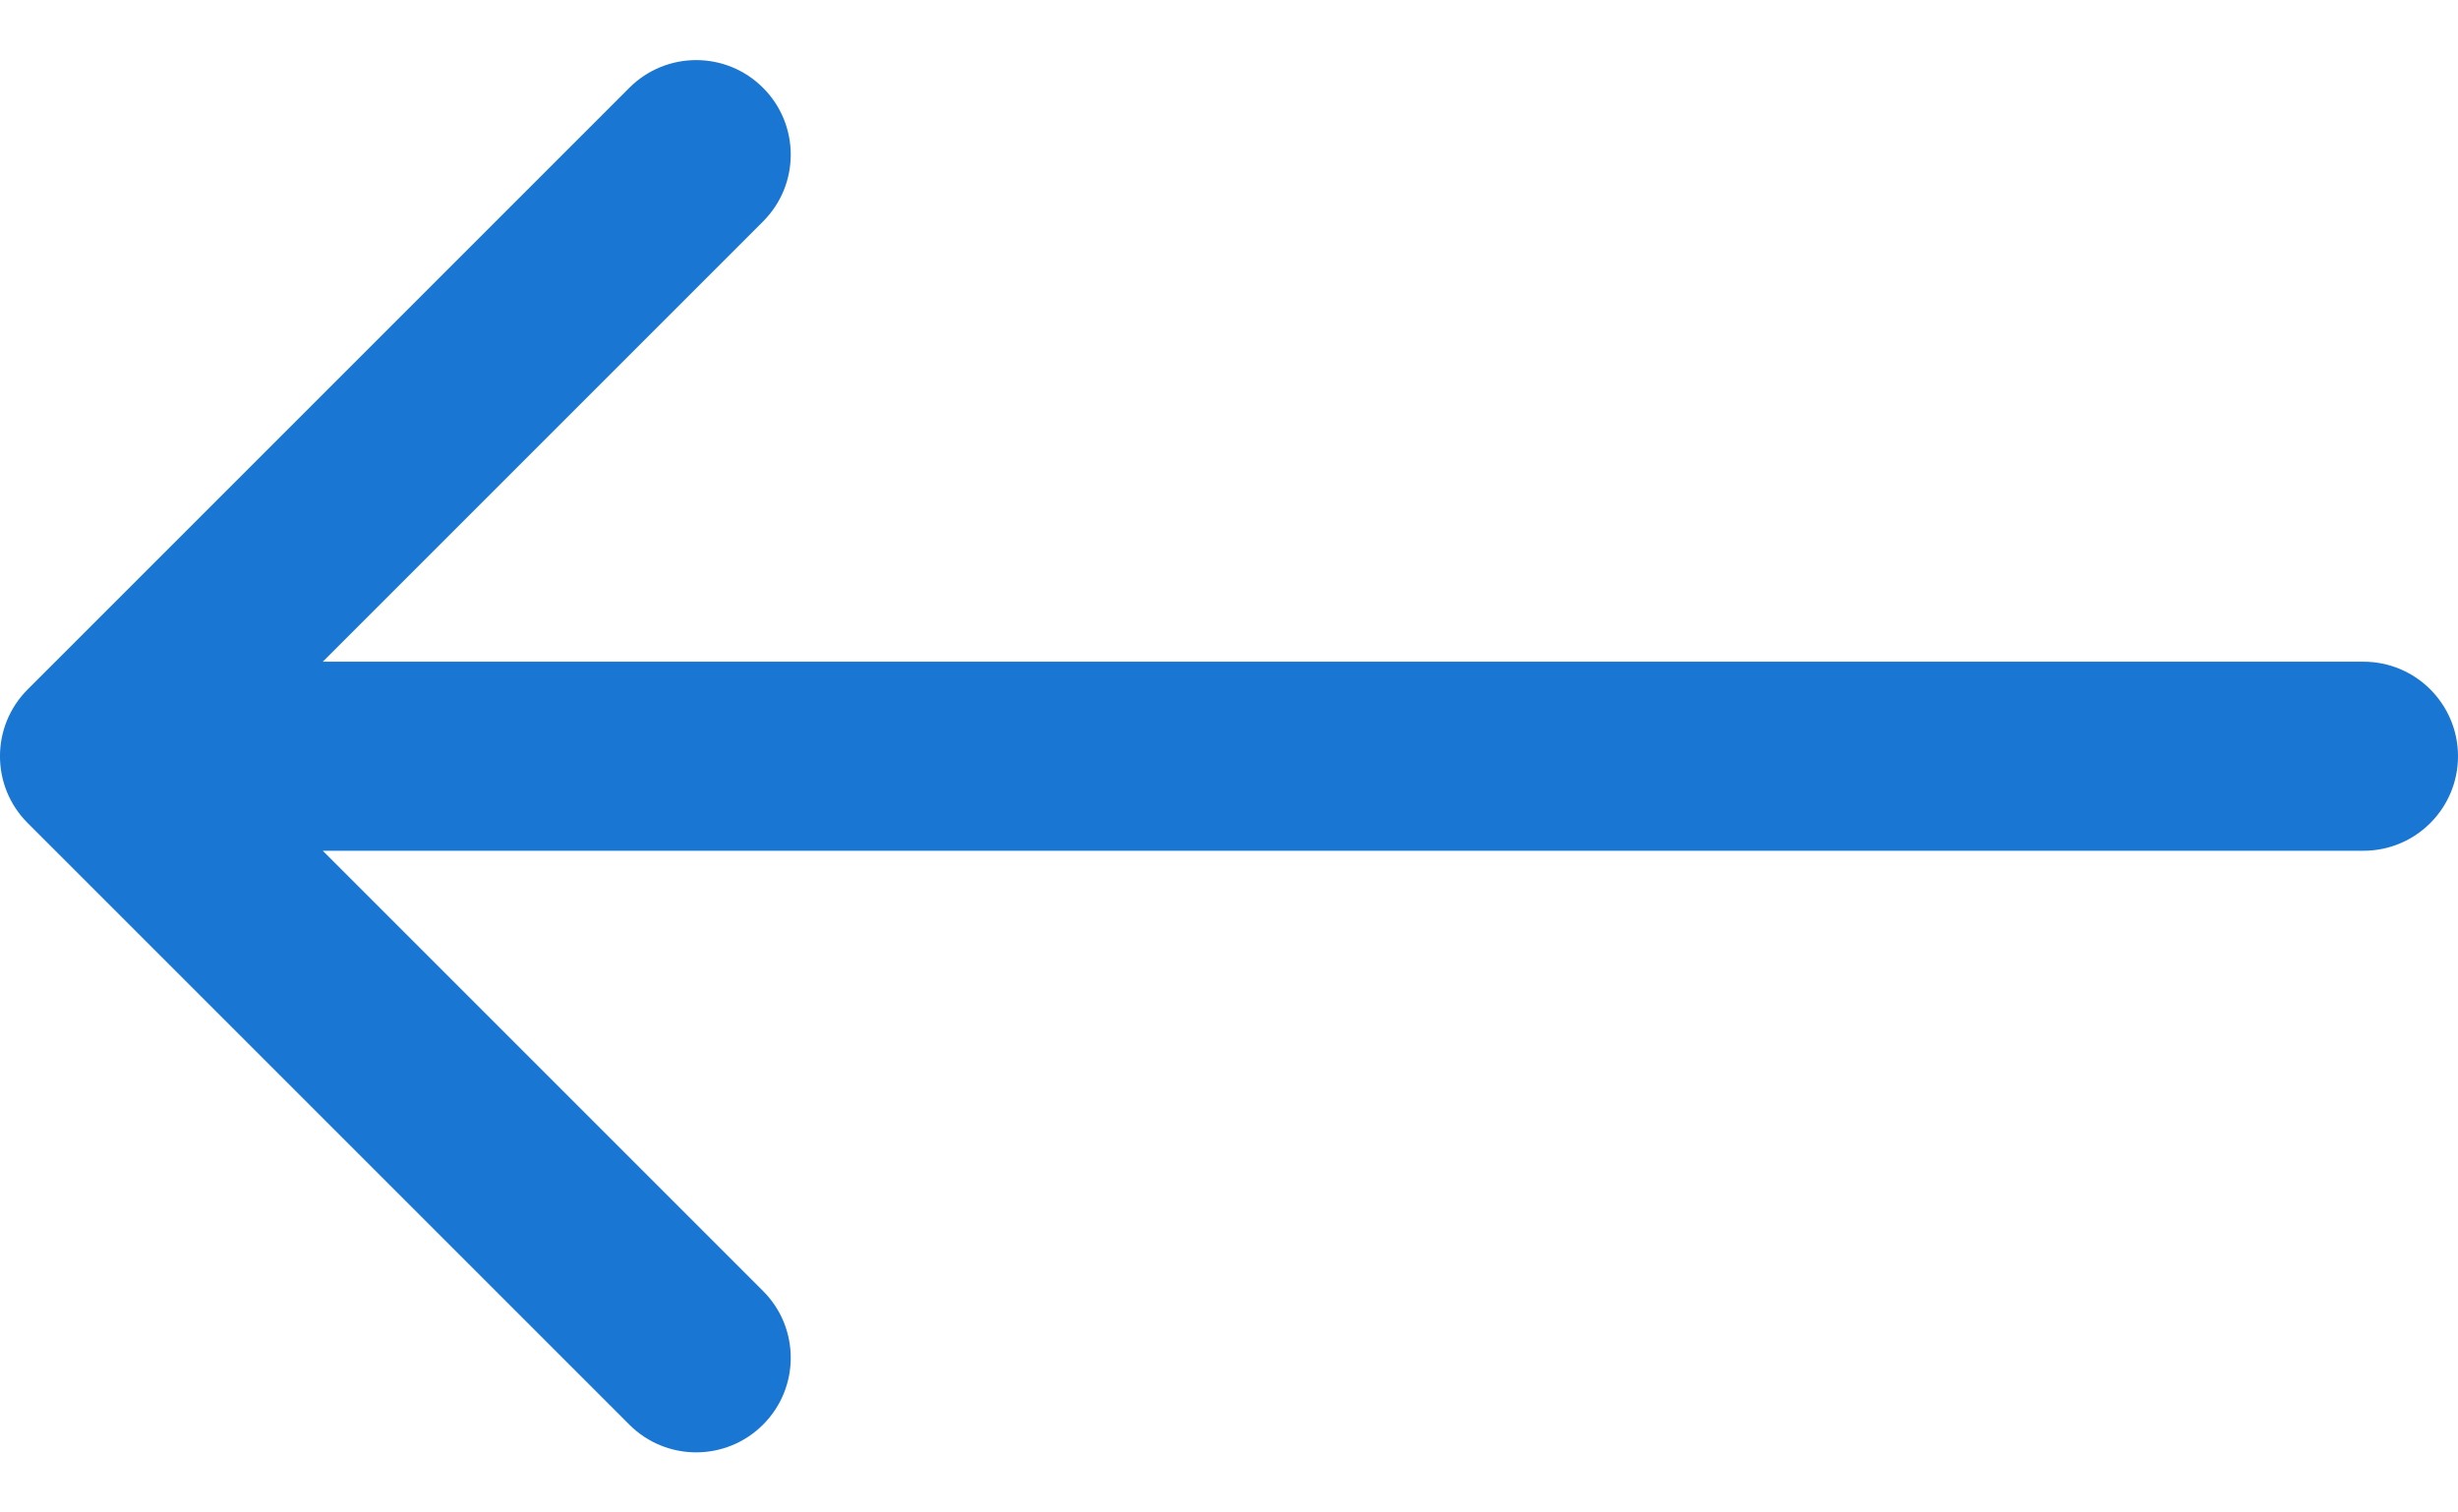 <svg width="26" height="16" viewBox="0 0 26 16" fill="none" xmlns="http://www.w3.org/2000/svg">
<path d="M25 9C25.552 9 26 8.552 26 8C26 7.448 25.552 7 25 7L25 9ZM0.293 7.293C-0.098 7.683 -0.098 8.317 0.293 8.707L6.657 15.071C7.047 15.462 7.681 15.462 8.071 15.071C8.462 14.681 8.462 14.047 8.071 13.657L2.414 8L8.071 2.343C8.462 1.953 8.462 1.319 8.071 0.929C7.681 0.538 7.047 0.538 6.657 0.929L0.293 7.293ZM25 7L1 7L1 9L25 9L25 7Z" fill="#1976D2"/>
</svg>
